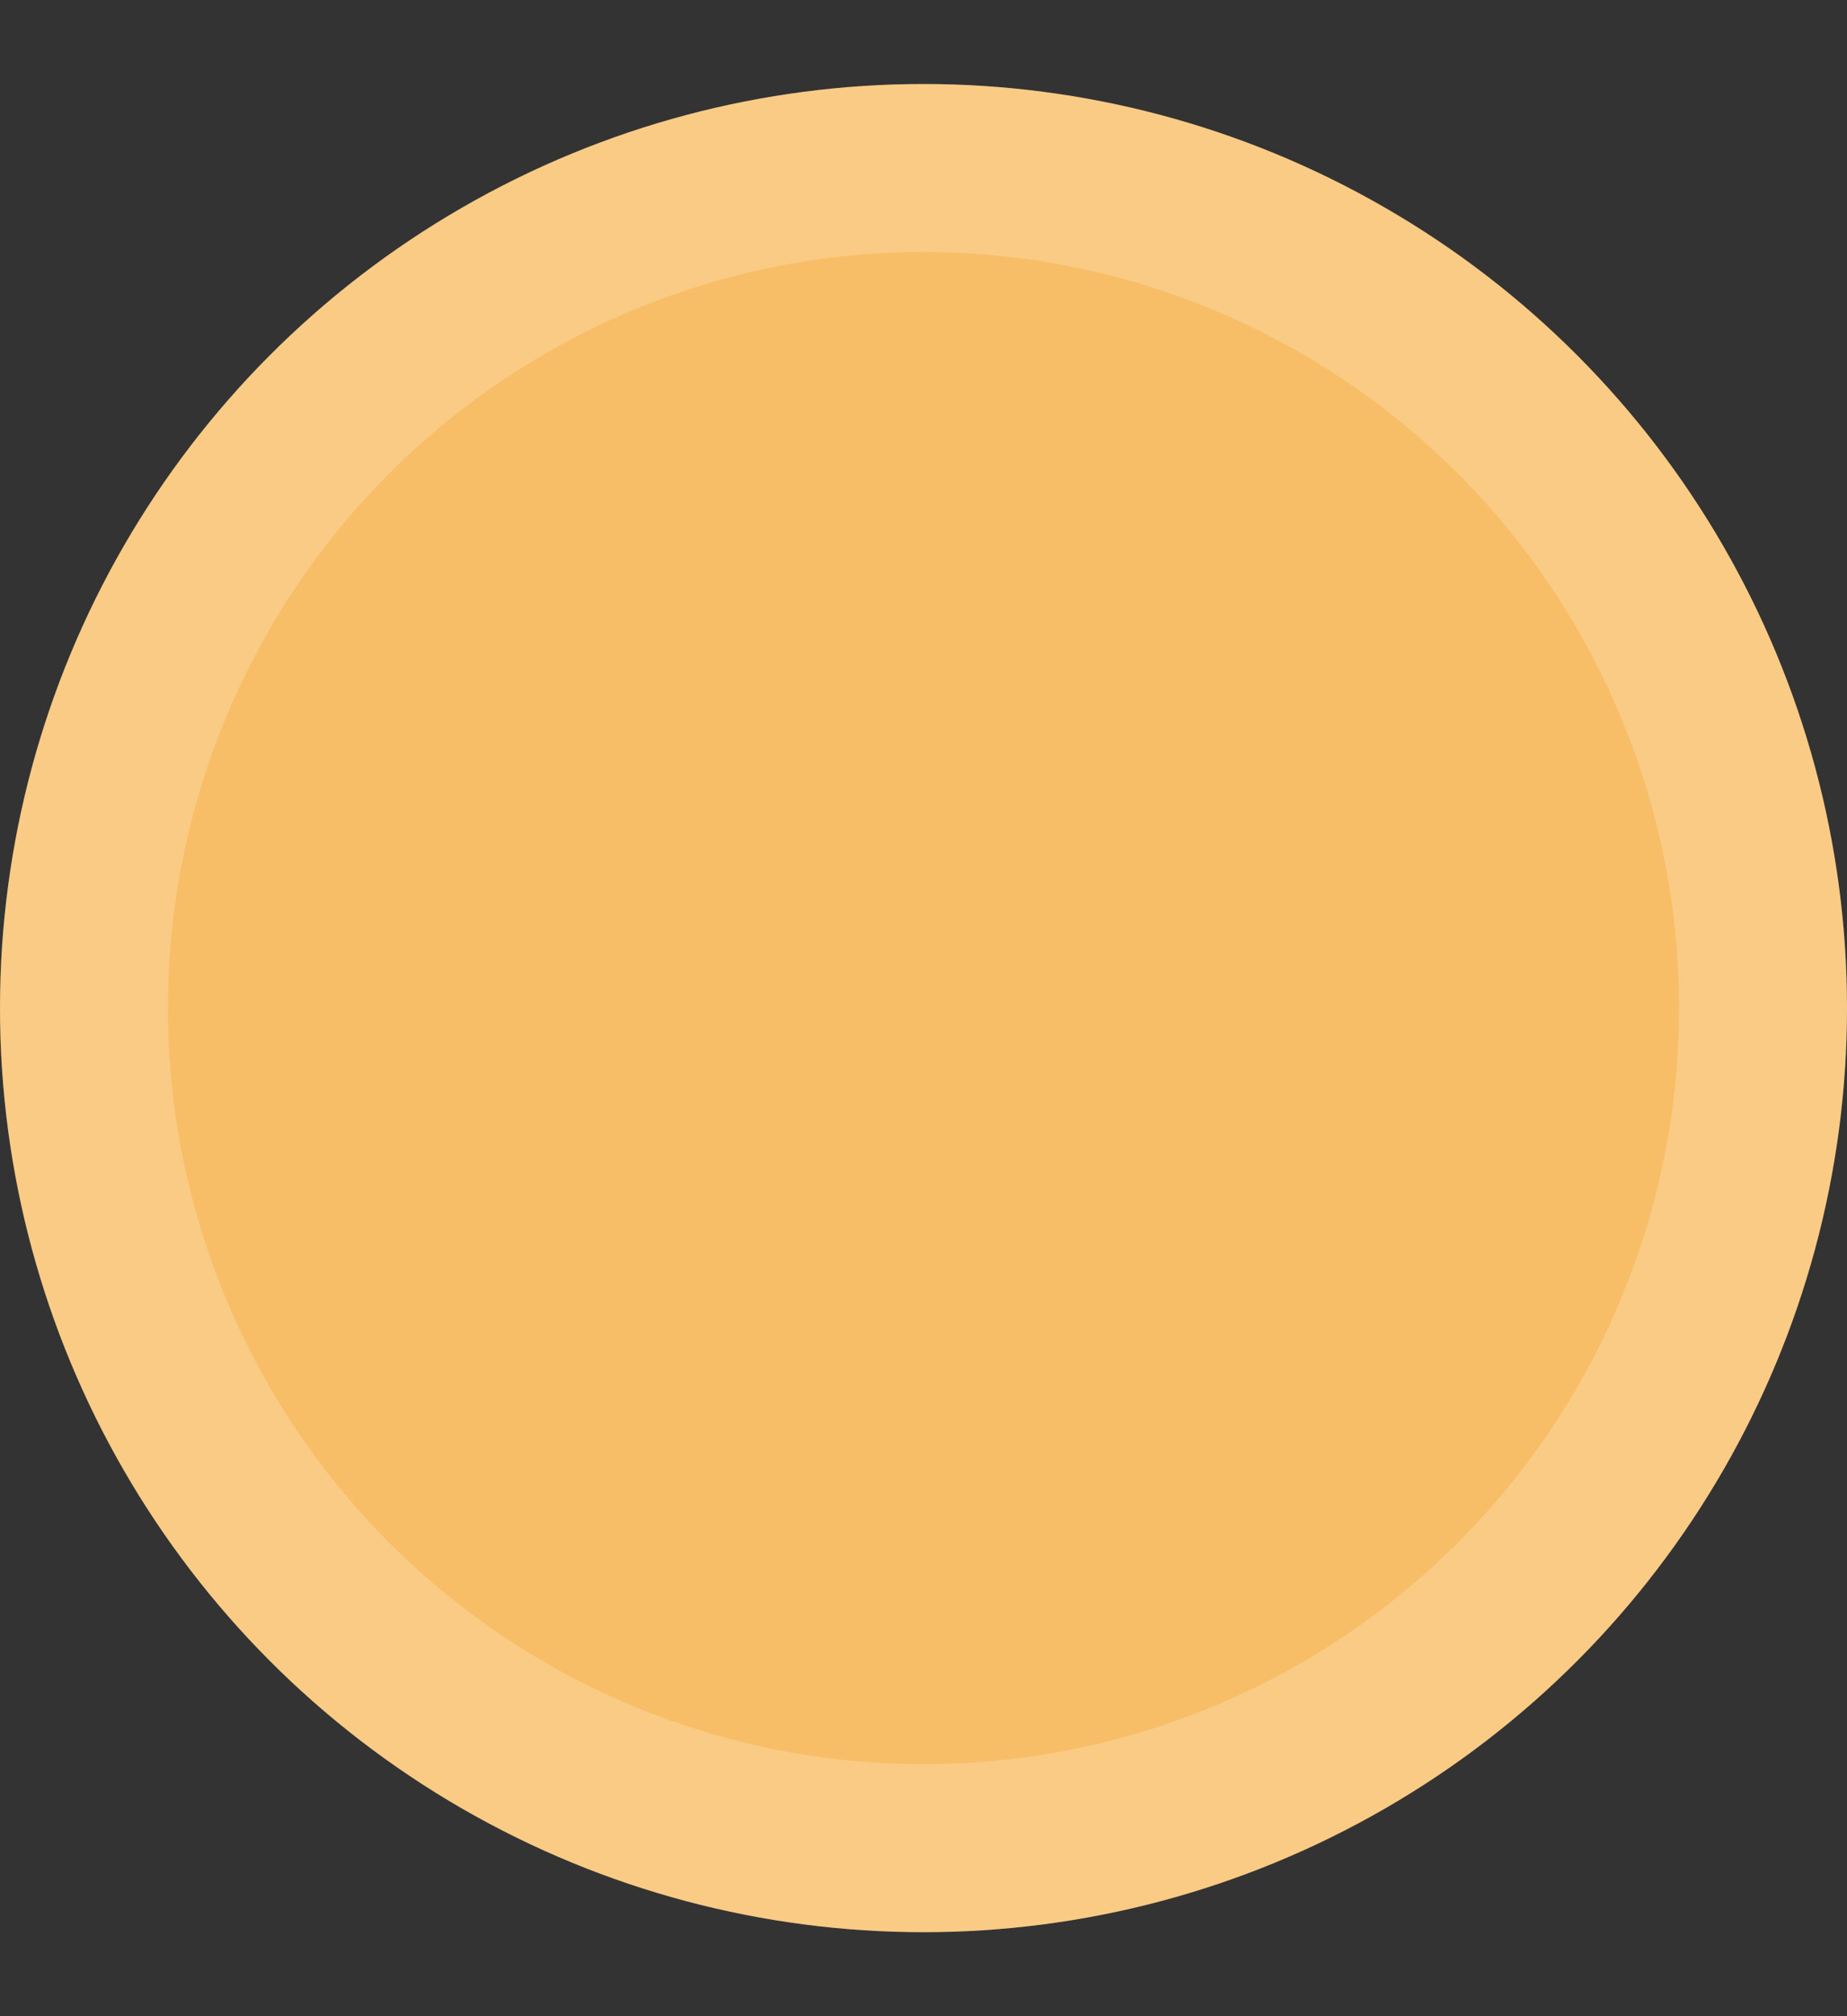 <svg width="11" height="12" viewBox="0 0 11 12" fill="none" xmlns="http://www.w3.org/2000/svg">
<rect x="0" y="0" width="11" height="12" fill="#333333" stroke="none"/>
<circle cx="5.5" cy="6" r="5.5" fill="#F8BE67"/>
<circle cx="5.5" cy="6" r="5" stroke="white" stroke-opacity="0.2"/>
</svg>
